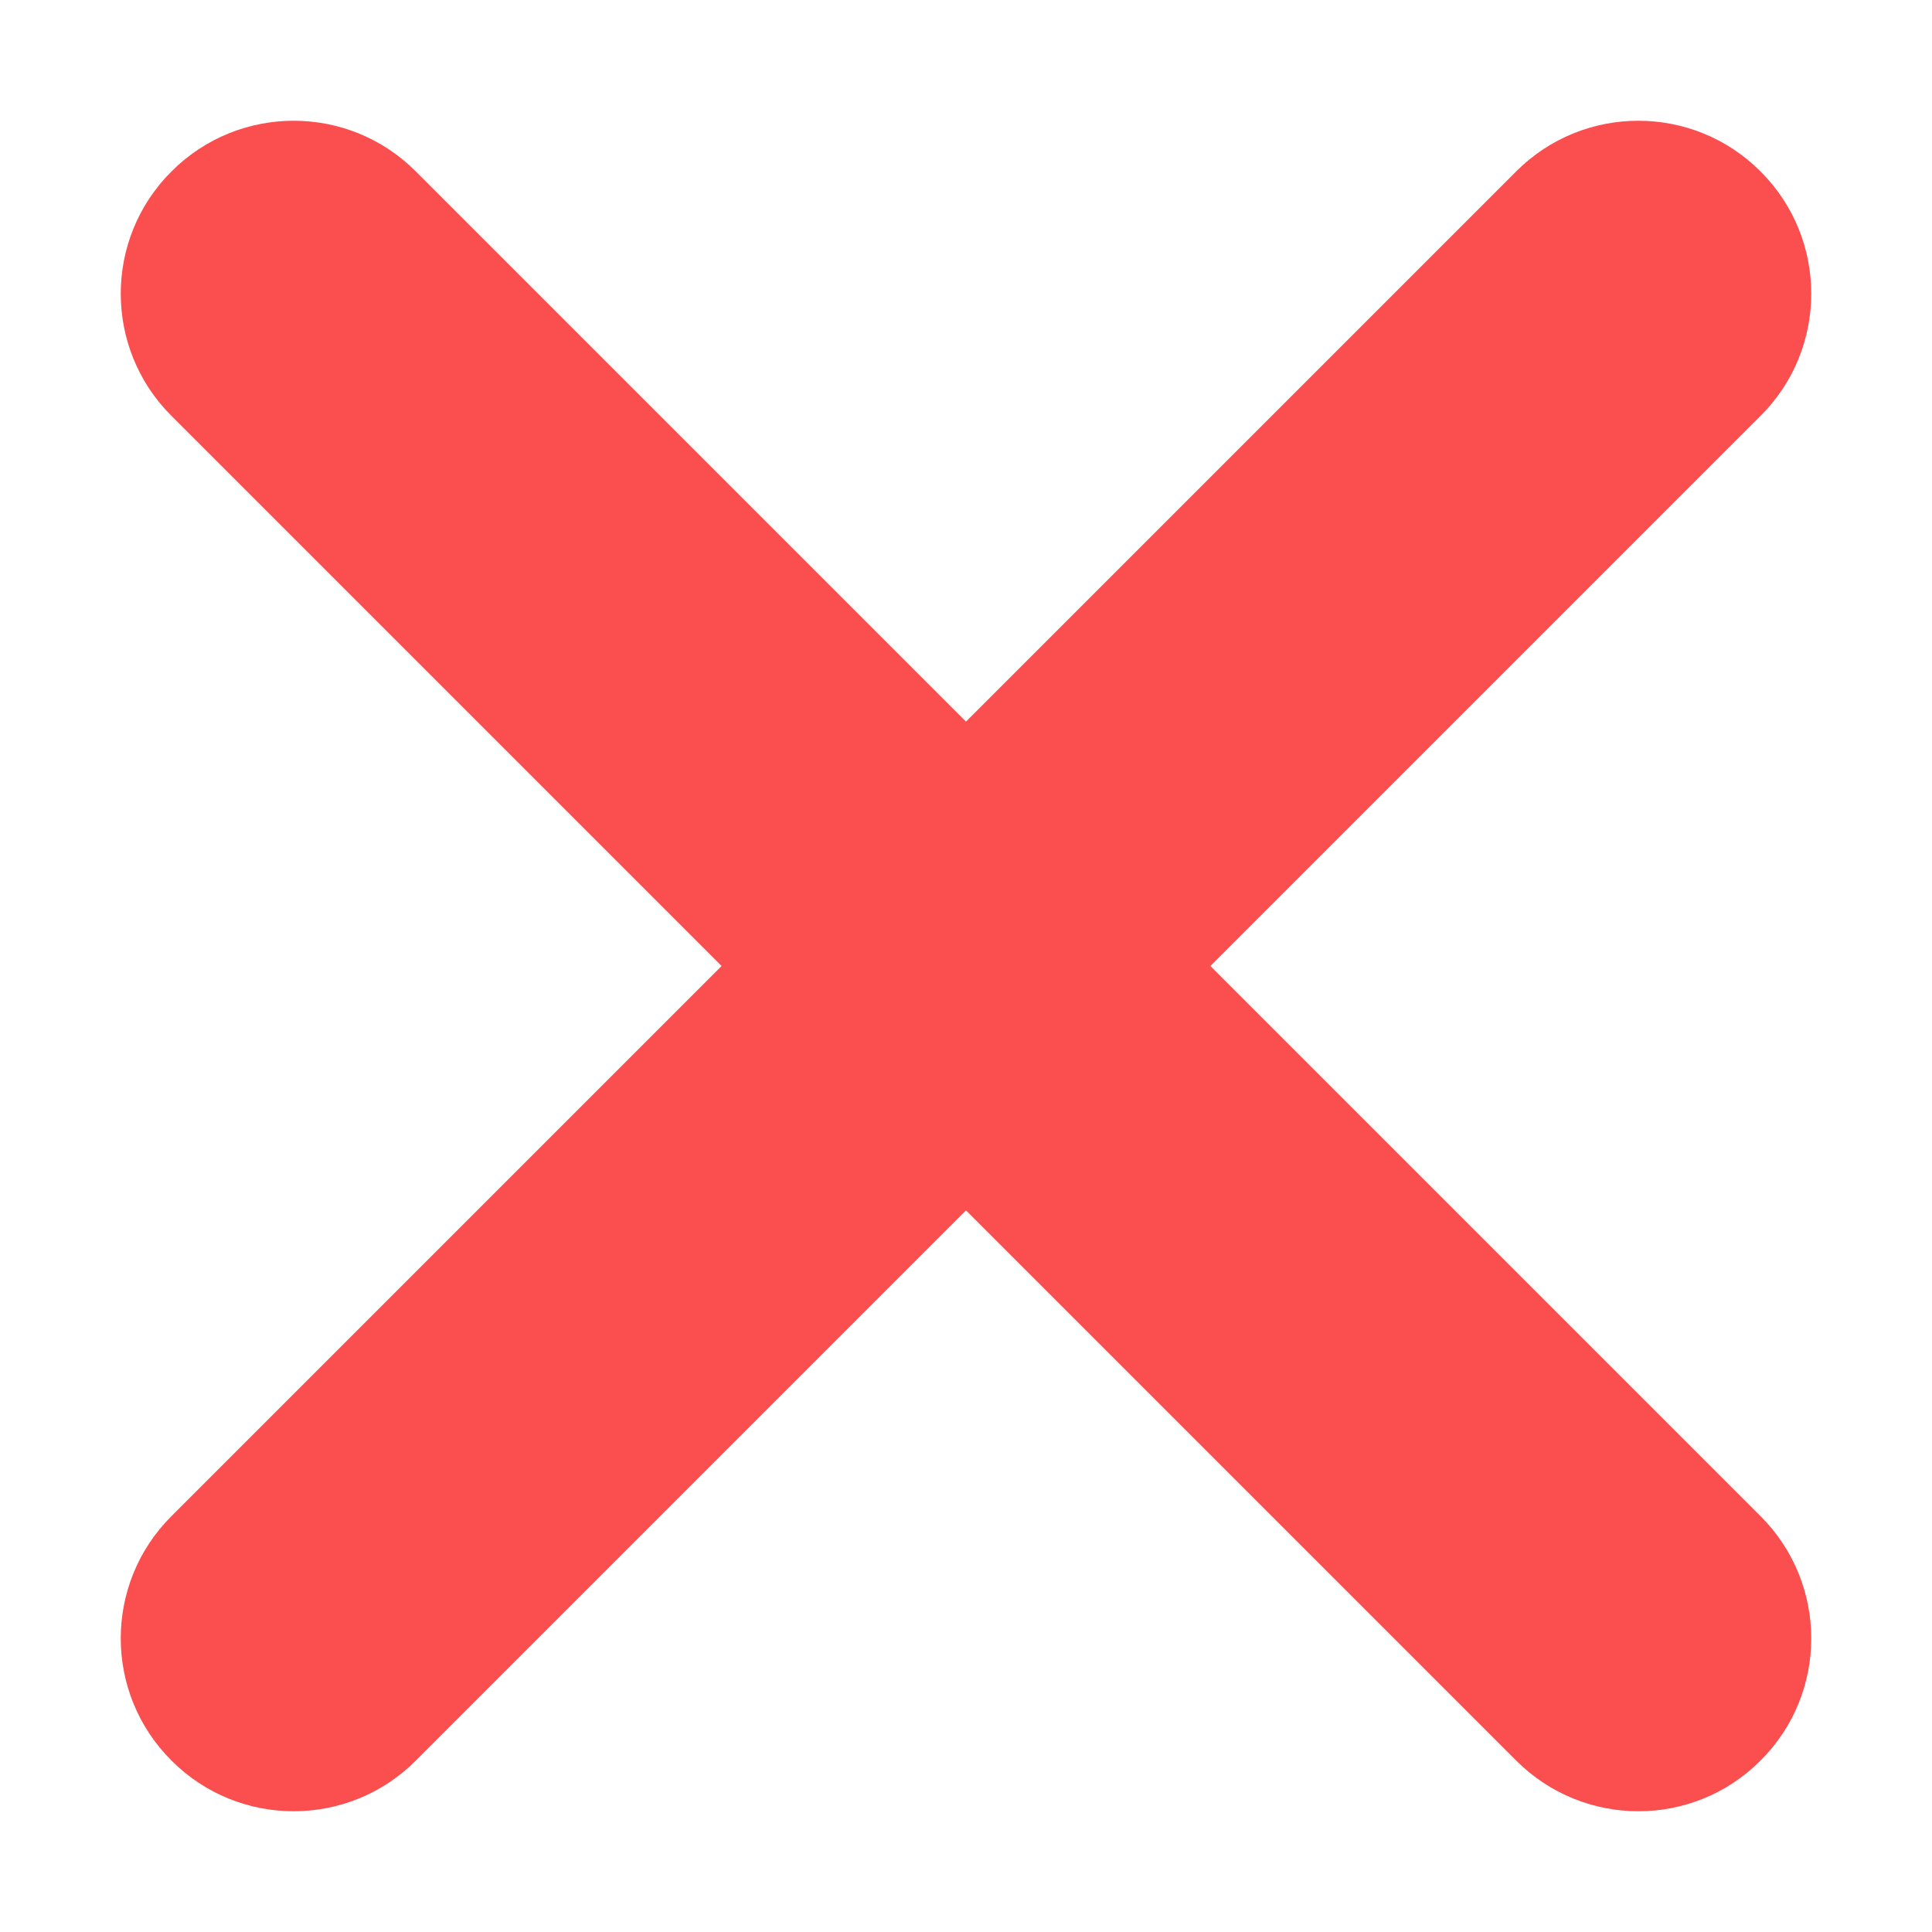 <svg width="8" height="8" viewBox="0 0 8 8" fill="none" xmlns="http://www.w3.org/2000/svg">
<path id="Union" fill-rule="evenodd" clip-rule="evenodd" d="M7.29 1.722C7.57 1.443 7.57 0.989 7.29 0.71C7.011 0.43 6.557 0.43 6.278 0.71L4 2.988L1.722 0.71C1.443 0.43 0.989 0.43 0.71 0.71C0.43 0.989 0.43 1.443 0.71 1.722L2.988 4L0.71 6.278C0.43 6.557 0.43 7.011 0.71 7.29C0.989 7.57 1.443 7.57 1.722 7.29L4 5.012L6.278 7.29C6.558 7.57 7.011 7.57 7.29 7.29C7.57 7.011 7.57 6.558 7.29 6.278L5.012 4L7.29 1.722Z" fill="#FB4E4E"/>
</svg>
